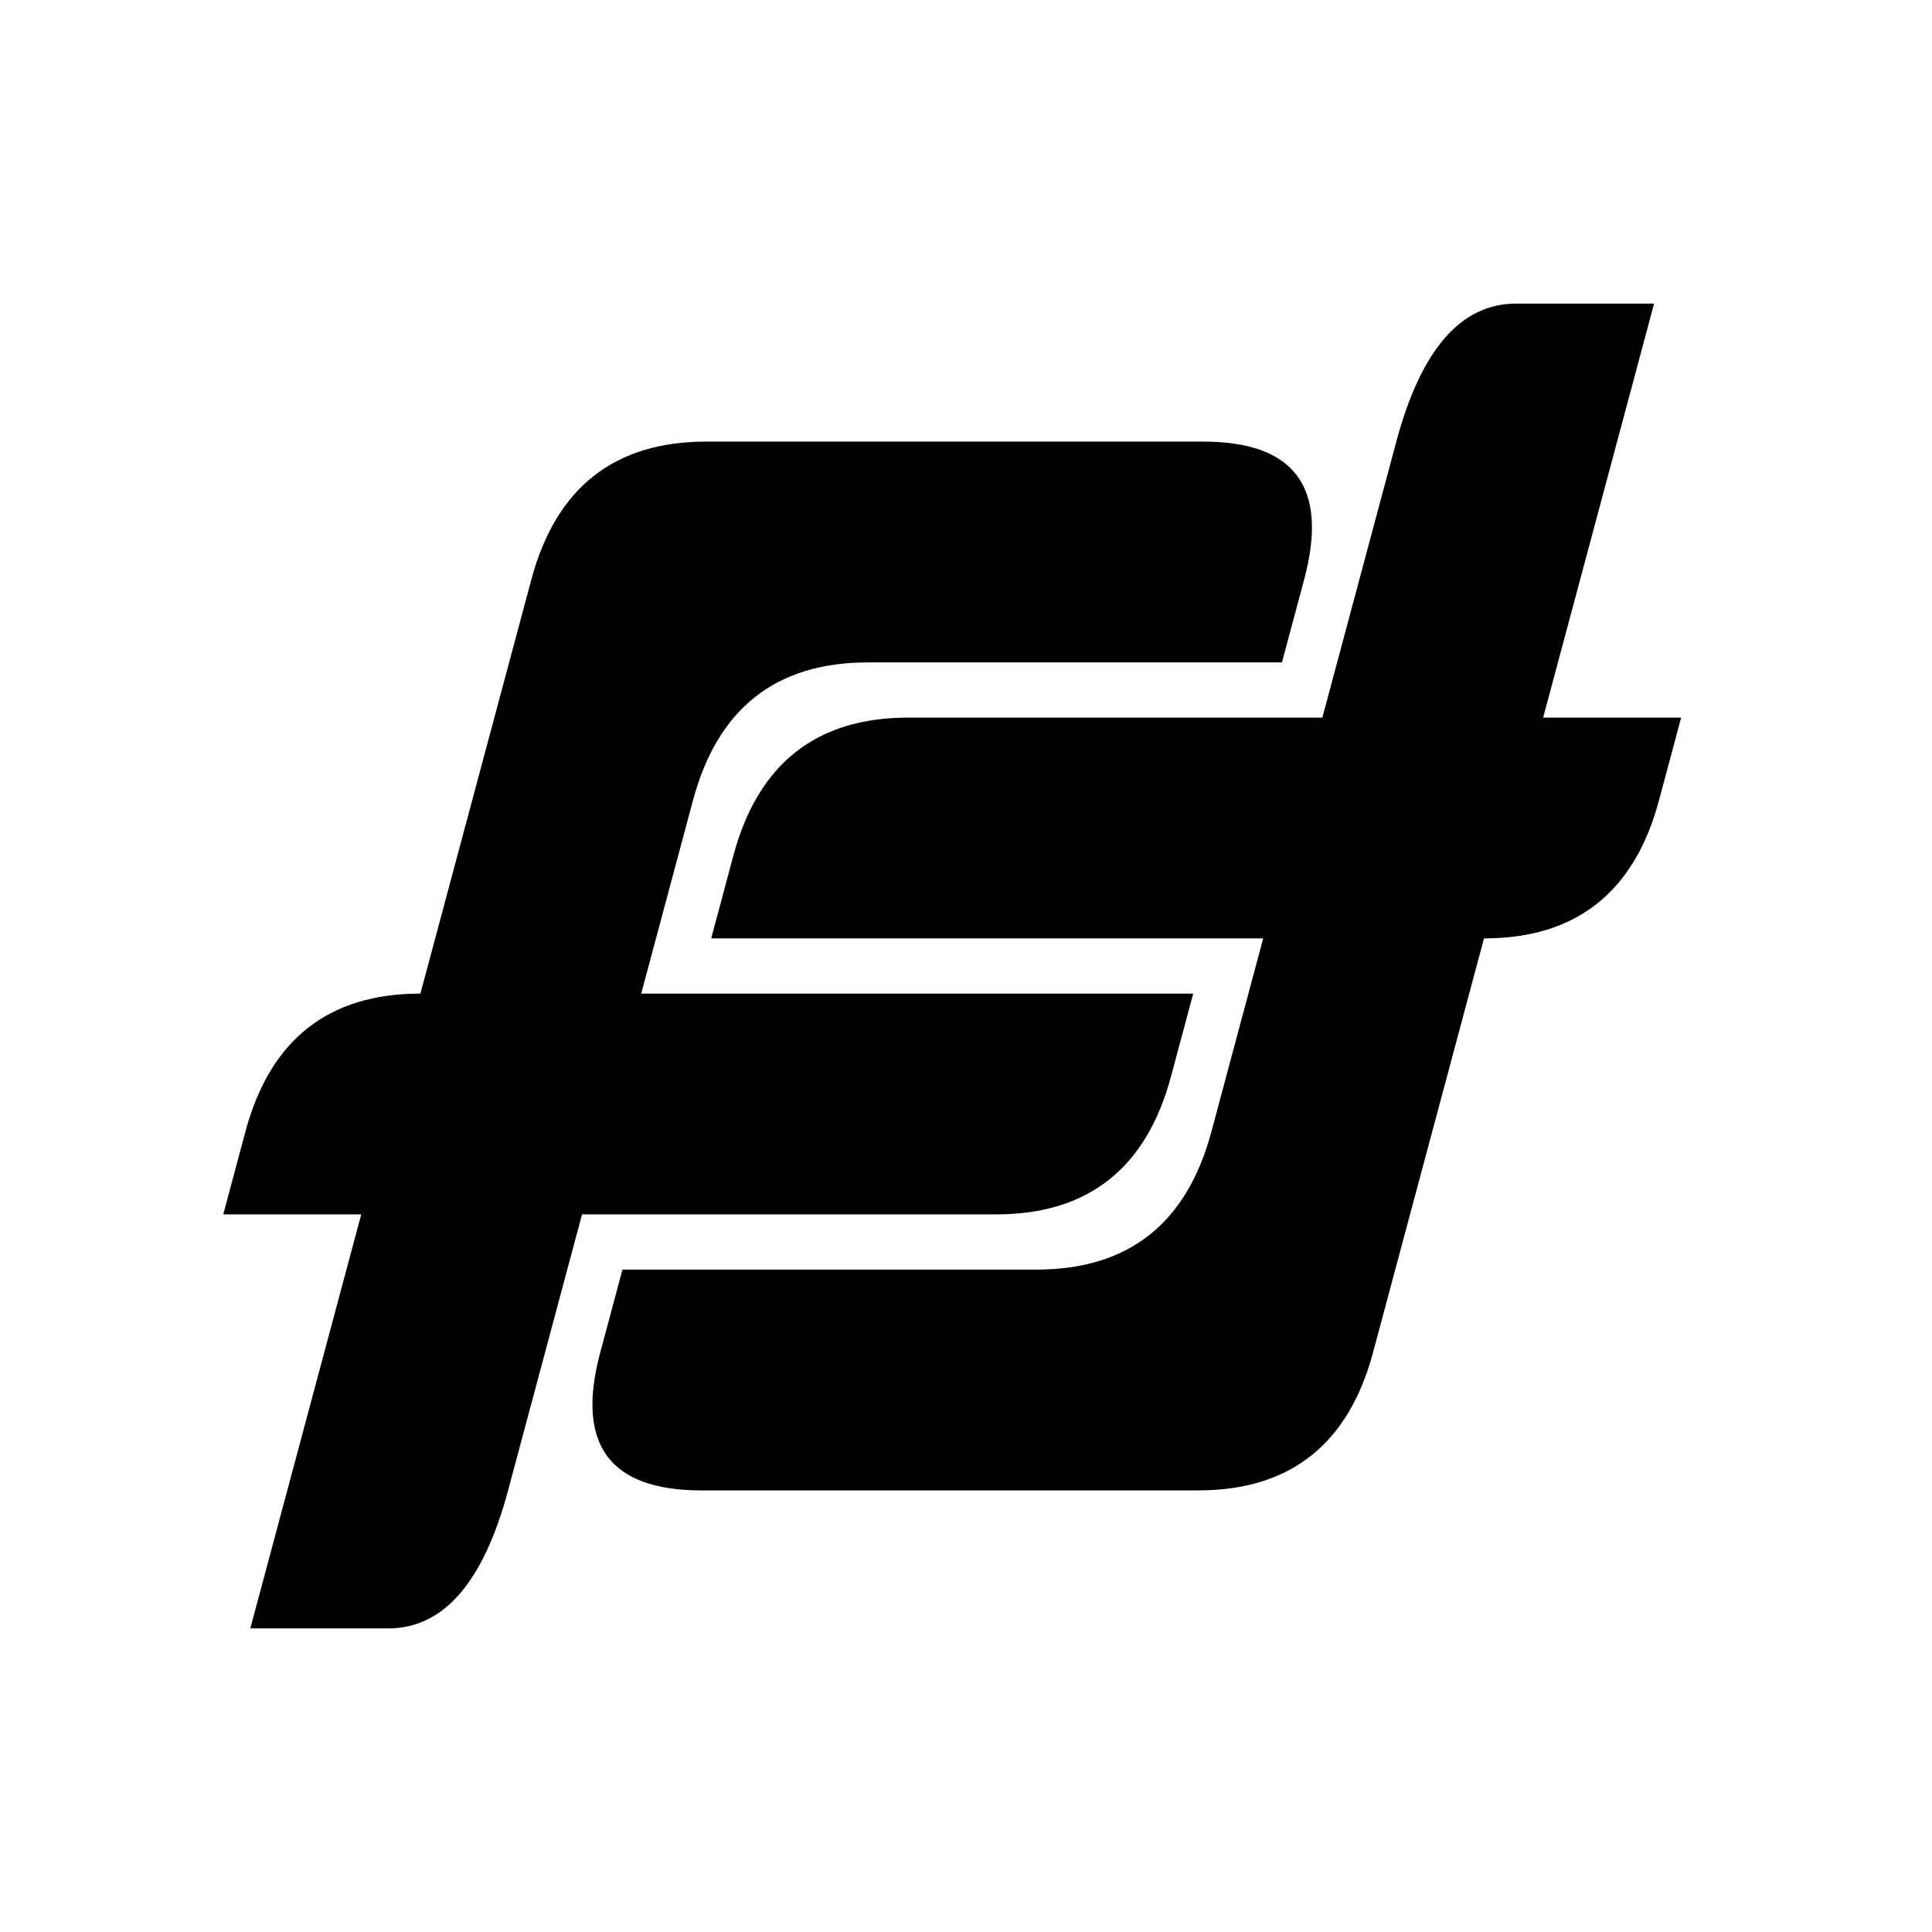 <?xml version="1.0" encoding="UTF-8"?>
<svg xmlns="http://www.w3.org/2000/svg" xmlns:xlink="http://www.w3.org/1999/xlink"
     width="400" height="400.0" viewBox="-350.0 -350.0 700 700">
<defs>
</defs>
<path d="M-190,240 V90 H-240 V60 Q-240,10,-190,10 H-190 V-140 Q-190,-190,-140,-190 H40 Q90,-190,90,-140 V-110 H-60 Q-110,-110,-110,-60 L-110,10 L90,10 L90,40 Q90,90,40,90 H-110 V190 Q-110,240,-140,240" id="f" stroke-width="0" fill="#000000" transform="skewX(-15) translate(-5, 0)" fill-opacity="1" />
<path d="M-190,240 V90 H-240 V60 Q-240,10,-190,10 H-190 V-140 Q-190,-190,-140,-190 H40 Q90,-190,90,-140 V-110 H-60 Q-110,-110,-110,-60 L-110,10 L90,10 L90,40 Q90,90,40,90 H-110 V190 Q-110,240,-140,240" id="f" stroke-width="0" fill="#000000" transform="skewX(-15) translate(-5, 0) rotate(180)" fill-opacity="1" />
</svg>